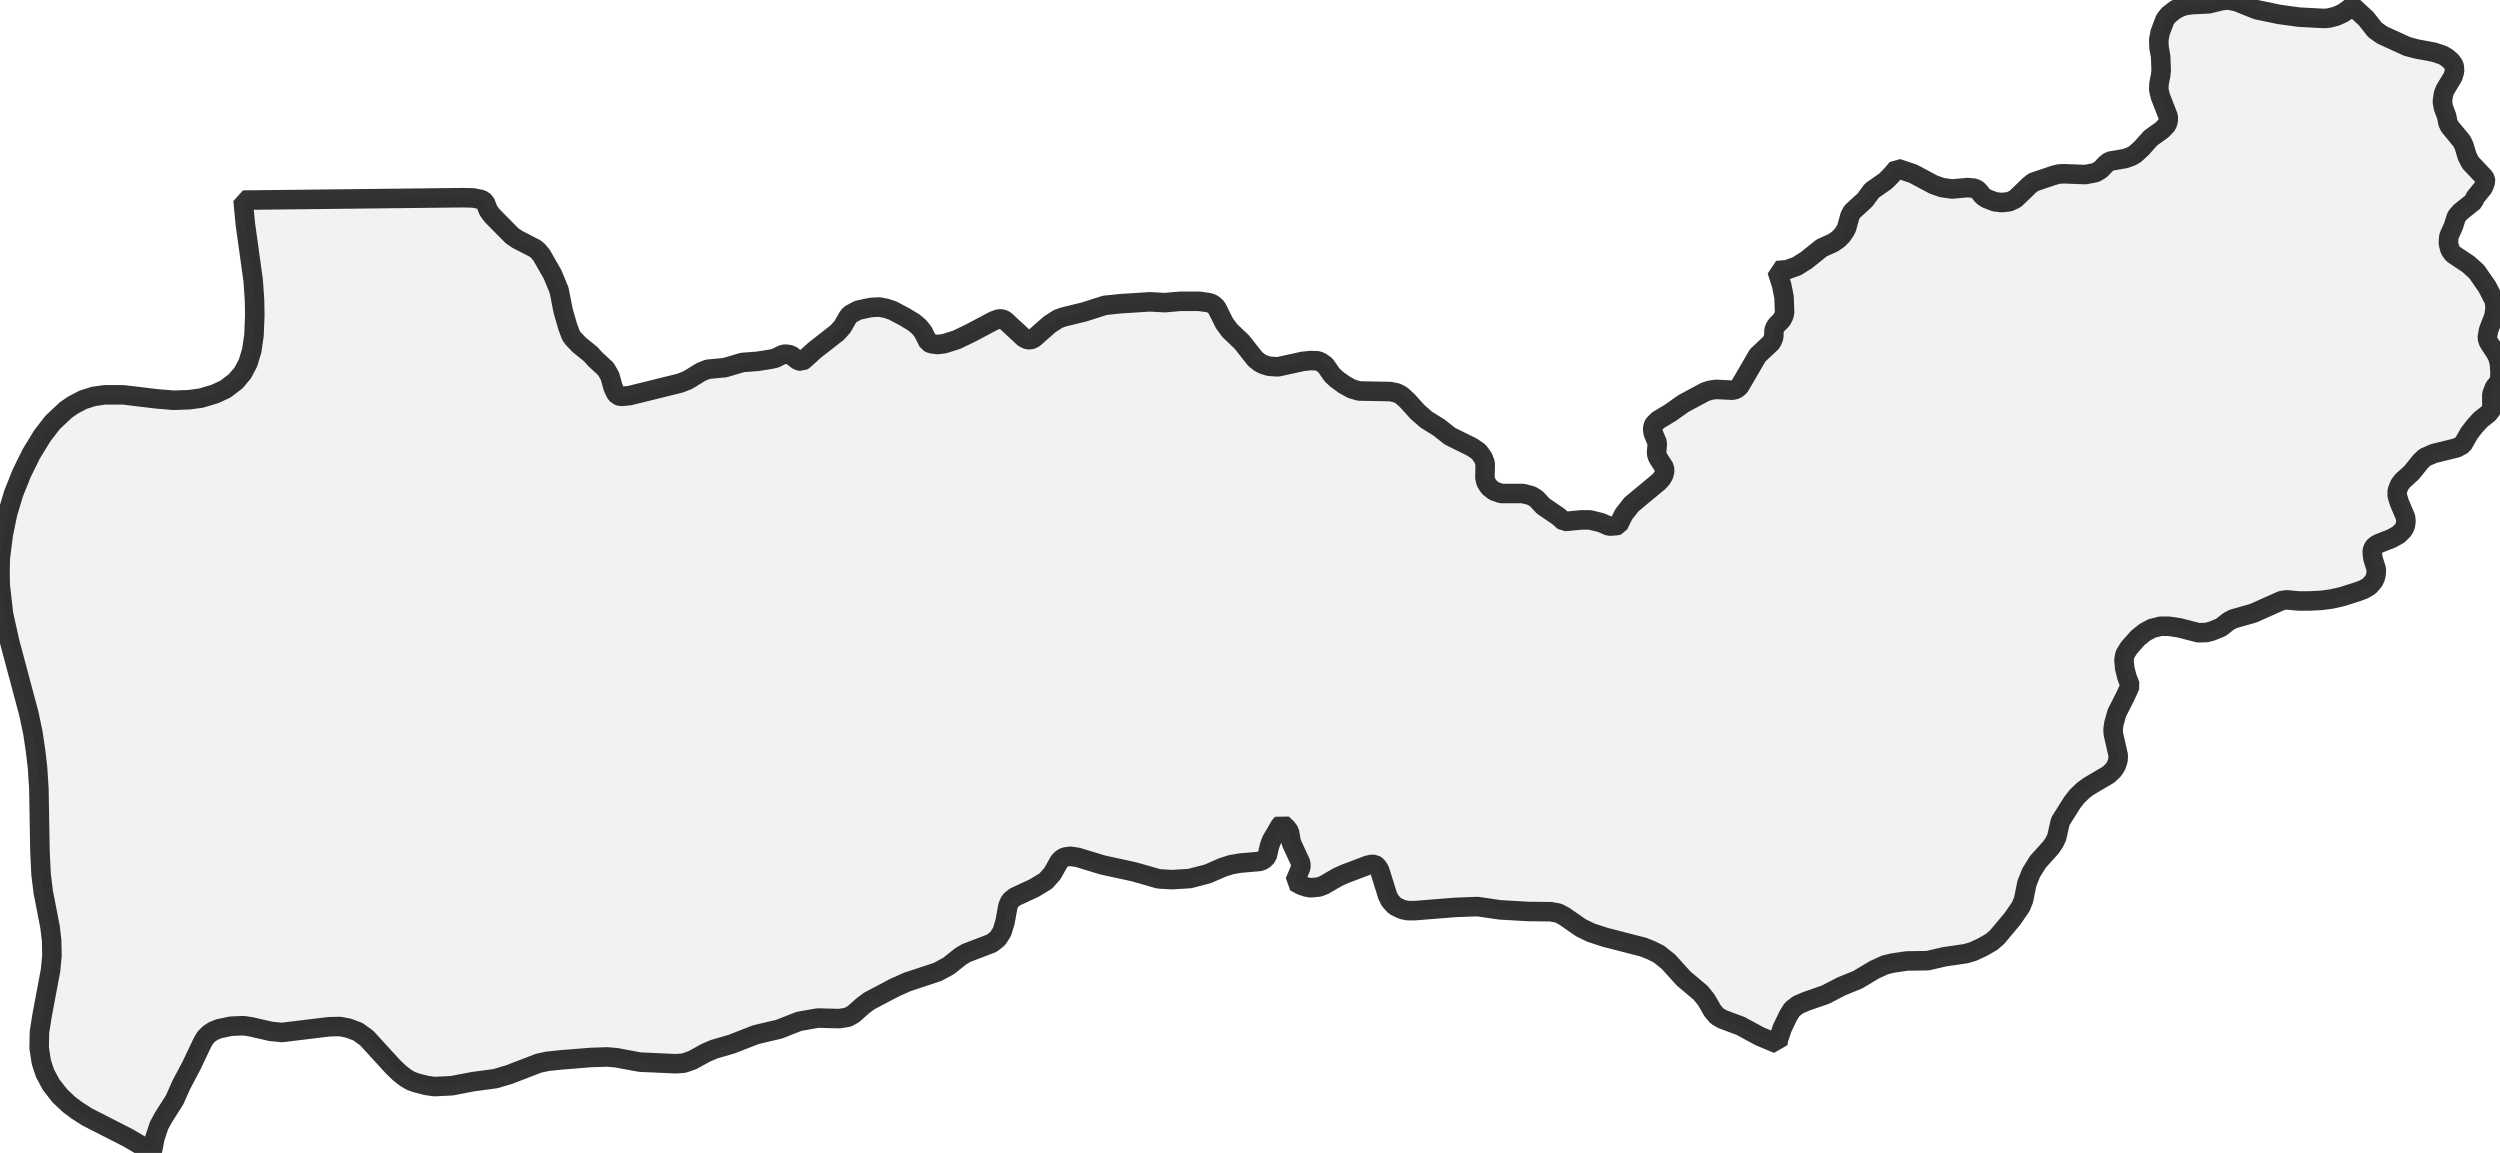 <?xml version="1.0" encoding="UTF-8" standalone="no"?>
<svg viewBox="0 0 256 118.06" xmlns="http://www.w3.org/2000/svg">
  <style>
    g.zone {
      fill: lightgray;
      stroke-width: 2;
      stroke-linecap: square;
      stroke-linejoin: bevel;
      stroke-miterlimit: 3;
      stroke-opacity: 0.8;
      stroke: black;
      fill-opacity: 0.3;
    }
  </style>
  <g class="zone" id="zone">
    <path d="M218.132,70.195 217.658,71.253 216.767,73.008 216.461,74.094 216.378,74.706 216.405,75.152 216.907,77.351 216.879,77.88 216.684,78.437 216.405,78.855 215.904,79.328 213.872,80.526 213.343,80.915 212.702,81.528 212.201,82.168 210.976,84.117 210.614,85.732 210.363,86.261 210.001,86.791 208.693,88.238 207.997,89.352 207.551,90.466 207.217,92.137 206.938,92.833 206.075,94.086 204.488,95.979 203.931,96.452 203.068,96.954 202.066,97.427 201.314,97.65 199.059,97.984 197.388,98.374 195.272,98.402 193.768,98.624 192.988,98.819 191.958,99.293 190.232,100.323 188.589,100.991 186.918,101.854 184.997,102.523 184.134,102.884 183.521,103.358 183.132,103.97 182.491,105.307 182.101,106.476 182.046,106.894 180.18,106.114 178.231,105.056 176.365,104.36 175.836,104.054 175.363,103.497 174.723,102.383 174.138,101.659 172.412,100.211 170.852,98.485 169.878,97.705 169.098,97.316 168.263,96.982 164.365,95.979 162.917,95.506 161.886,95.005 160.16,93.807 159.575,93.501 158.824,93.362 156.457,93.334 153.589,93.167 151.306,92.833 149.05,92.916 144.874,93.25 144.178,93.25 143.621,93.139 142.841,92.777 142.34,92.22 142.089,91.719 141.282,89.129 141.003,88.684 140.753,88.517 140.446,88.517 140.057,88.6 137.634,89.519 136.966,89.826 135.574,90.633 135.072,90.828 134.209,90.911 133.764,90.828 133.263,90.661 132.594,90.299 133.207,88.823 133.207,88.405 132.232,86.289 132.037,85.176 131.787,84.814 131.286,84.34 131.091,84.535 130.2,86.067 130.005,86.596 129.754,87.682 129.364,88.071 128.975,88.211 127.025,88.378 126.051,88.545 125.188,88.823 123.656,89.491 121.819,89.965 119.981,90.076 118.644,89.993 116.111,89.269 112.908,88.573 110.347,87.793 109.595,87.682 109.038,87.765 108.732,87.932 108.481,88.183 107.757,89.464 107.089,90.215 105.892,90.939 103.915,91.858 103.441,92.248 103.219,92.749 102.912,94.42 102.606,95.422 102.161,96.118 101.548,96.592 98.931,97.594 98.374,97.928 97.149,98.903 96.035,99.515 92.916,100.546 91.608,101.13 89.018,102.495 88.378,102.968 87.375,103.859 86.818,104.165 85.955,104.305 83.755,104.249 81.834,104.583 79.774,105.39 77.407,105.947 74.901,106.922 73.091,107.451 72.256,107.813 70.891,108.565 70,108.871 69.193,108.927 65.518,108.76 63.123,108.314 62.176,108.231 60.506,108.286 57.387,108.537 56.078,108.676 55.159,108.871 52.124,110.04 50.704,110.458 48.421,110.764 46.249,111.182 44.495,111.266 43.688,111.154 42.602,110.876 42.073,110.681 41.544,110.375 40.903,109.873 40.263,109.261 37.562,106.309 36.643,105.641 35.668,105.279 34.805,105.112 33.692,105.14 28.874,105.725 27.733,105.613 25.672,105.14 24.921,105.028 23.668,105.084 22.442,105.335 21.83,105.585 21.412,105.864 21.022,106.254 20.716,106.783 19.602,109.122 18.572,111.071 17.876,112.63 16.762,114.384 16.289,115.247 15.871,116.5 15.565,118.06 14.563,117.363 13.087,116.5 8.938,114.384 7.852,113.688 7.072,113.103 6.126,112.212 5.235,111.071 4.594,109.873 4.232,108.76 4.01,107.312 4.037,105.697 4.316,103.943 5.179,99.348 5.318,97.873 5.29,96.313 5.123,94.921 4.427,91.329 4.204,89.519 4.093,87.208 3.982,80.776 3.843,78.604 3.648,76.934 3.369,75.04 2.951,73.063 1.002,65.768 0.362,62.9 0.028,59.977 0,58.696 0.028,57.164 0.334,54.742 0.78,52.57 1.392,50.537 2.228,48.449 3.202,46.472 4.344,44.606 5.402,43.242 6.738,41.989 7.462,41.488 8.52,40.931 9.578,40.597 10.72,40.43 12.613,40.43 16.094,40.848 17.792,40.987 19.352,40.931 20.605,40.764 21.997,40.346 23.083,39.845 24.141,39.038 24.865,38.174 25.394,37.172 25.784,35.891 26.007,34.332 26.09,32.327 26.062,30.712 25.923,28.707 25.116,22.888 24.893,20.493 47.419,20.243 48.477,20.271 49.312,20.438 49.674,20.688 50.008,21.551 50.37,22.053 52.431,24.141 52.96,24.503 54.797,25.45 55.104,25.7 55.466,26.146 56.58,28.095 57.248,29.71 57.665,31.826 58.139,33.469 58.473,34.36 58.696,34.666 59.308,35.307 60.506,36.281 60.923,36.754 62.037,37.785 62.455,38.509 62.789,39.706 63.039,40.235 63.234,40.486 63.596,40.597 64.459,40.513 69.638,39.233 70.418,38.926 71.782,38.091 72.479,37.812 74.233,37.645 76.015,37.116 77.546,37.005 78.938,36.782 79.412,36.671 80.08,36.337 80.386,36.253 80.971,36.337 81.723,36.921 82.113,37.005 82.308,36.866 83.449,35.836 85.732,34.054 86.261,33.469 86.818,32.494 87.041,32.216 87.849,31.77 89.129,31.492 90.02,31.436 90.744,31.575 91.413,31.798 92.666,32.466 93.585,33.023 94.114,33.469 94.531,33.998 95.06,35.056 95.367,35.195 96.007,35.279 96.675,35.195 97.928,34.805 99.376,34.109 101.743,32.856 102.272,32.661 102.606,32.661 102.912,32.801 104.834,34.583 105.14,34.75 105.474,34.805 105.836,34.666 107.479,33.218 108.342,32.661 108.871,32.466 111.043,31.937 113.131,31.269 114.69,31.102 117.753,30.907 119.285,30.991 120.872,30.851 122.765,30.851 123.796,30.991 124.213,31.158 124.575,31.492 125.383,33.107 125.912,33.831 127.165,35.028 128.529,36.754 128.975,37.116 129.337,37.311 129.949,37.506 130.868,37.562 133.402,37.005 134.237,36.921 134.961,36.949 135.267,37.089 135.713,37.395 136.409,38.397 136.854,38.815 137.662,39.4 138.414,39.817 139.193,40.04 142.368,40.096 143.036,40.235 143.509,40.486 144.094,41.015 145.152,42.184 146.043,42.964 147.38,43.799 148.466,44.662 150.721,45.776 151.417,46.249 151.863,46.862 152.085,47.447 152.057,48.894 152.169,49.396 152.503,49.897 153.004,50.287 153.728,50.537 155.956,50.537 156.819,50.76 157.32,51.066 158.016,51.818 159.603,52.904 160.16,53.405 161.914,53.238 162.805,53.238 163.947,53.517 164.782,53.879 165.534,53.823 165.729,53.767 166.258,52.681 167.065,51.651 169.85,49.34 170.156,49.006 170.351,48.672 170.462,48.282 170.435,47.892 169.766,46.862 169.627,46.444 169.711,45.358 169.293,44.356 169.237,43.994 169.265,43.66 169.404,43.409 169.794,43.019 171.047,42.268 172.384,41.321 174.611,40.124 175.14,39.956 175.725,39.873 177.396,39.956 177.758,39.873 178.12,39.595 179.985,36.392 181.433,35.028 181.628,34.527 181.656,33.831 181.767,33.524 181.962,33.246 182.436,32.773 182.658,32.355 182.742,31.993 182.686,30.434 182.436,29.181 181.962,27.705 182.992,27.621 183.995,27.26 184.969,26.647 186.529,25.394 187.698,24.865 188.227,24.503 188.617,24.113 188.923,23.668 189.09,23.361 189.424,22.136 189.647,21.691 190.984,20.466 191.68,19.519 193.072,18.544 193.657,17.96 194.269,17.236 195.912,17.792 198,18.906 198.891,19.213 199.894,19.352 201.453,19.213 202.177,19.268 202.539,19.463 203.04,20.076 203.402,20.326 204.265,20.66 204.961,20.744 205.741,20.66 206.354,20.382 207.829,18.962 208.219,18.656 210.28,17.96 210.809,17.82 211.338,17.792 213.538,17.876 214.568,17.681 215.097,17.375 215.654,16.79 216.016,16.512 217.631,16.233 218.243,16.01 218.633,15.788 219.301,15.175 220.22,14.145 221.417,13.282 221.891,12.781 222.03,12.363 222.03,11.945 221.223,9.885 221.055,9.189 221.083,8.548 221.25,7.713 221.306,7.212 221.25,5.792 221.083,4.845 221.055,4.093 221.195,3.341 221.696,2.005 222.086,1.504 222.782,0.975 223.283,0.724 223.812,0.557 224.508,0.473 226.179,0.39 227.543,0.056 228.184,0 229.019,0.167 231.107,1.002 233.39,1.476 235.423,1.754 238.013,1.893 238.542,1.838 239.266,1.643 239.934,1.337 240.908,0.64 242.301,1.921 243.192,3.063 243.943,3.592 246.505,4.761 247.452,5.012 249.234,5.346 250.153,5.652 250.57,5.903 250.988,6.265 251.239,6.599 251.322,6.822 251.35,7.295 251.183,7.852 250.375,9.189 250.208,9.634 250.097,10.414 250.208,11.026 250.543,11.917 250.654,12.53 250.821,12.92 252.102,14.479 252.325,14.952 252.631,15.983 252.965,16.651 254.385,18.154 254.496,18.377 254.524,18.572 254.302,19.185 253.438,20.243 253.327,20.605 251.963,21.691 251.545,22.164 251.239,23.139 250.765,24.197 250.71,24.893 250.877,25.561 251.183,26.007 252.77,27.065 253.605,27.816 254.691,29.376 255.415,30.796 255.499,31.52 255.387,32.355 254.831,33.803 254.691,34.61 254.831,35.028 255.554,36.142 255.777,36.587 255.944,37.228 256,38.119 255.972,39.177 255.722,39.316 255.443,39.65 255.165,40.374 255.165,41.822 255.053,42.045 254.803,42.351 253.995,42.992 253.438,43.604 252.854,44.356 252.185,45.525 251.573,45.859 249.206,46.444 248.315,46.834 247.869,47.252 246.951,48.393 246.06,49.201 245.725,49.618 245.475,50.259 245.475,50.76 245.698,51.484 246.338,52.988 246.366,53.405 246.31,53.823 246.115,54.241 245.614,54.742 244.918,55.132 243.581,55.661 243.275,55.828 243.052,56.05 242.913,56.385 242.941,56.83 242.997,57.22 243.331,58.278 243.331,58.64 243.247,59.113 243.08,59.475 242.635,60.004 242.078,60.338 241.493,60.561 239.85,61.09 238.737,61.341 237.678,61.48 236.565,61.536 235.367,61.536 234.114,61.424 233.613,61.508 230.745,62.789 228.685,63.374 228.211,63.624 227.432,64.237 226.485,64.626 225.956,64.766 225.121,64.794 223.172,64.292 222.058,64.125 221.25,64.125 220.359,64.348 219.635,64.738 218.911,65.323 218.02,66.325 217.603,66.993 217.491,67.578 217.575,68.441 217.798,69.332 218.132,70.195Z"/>
  </g>
</svg>